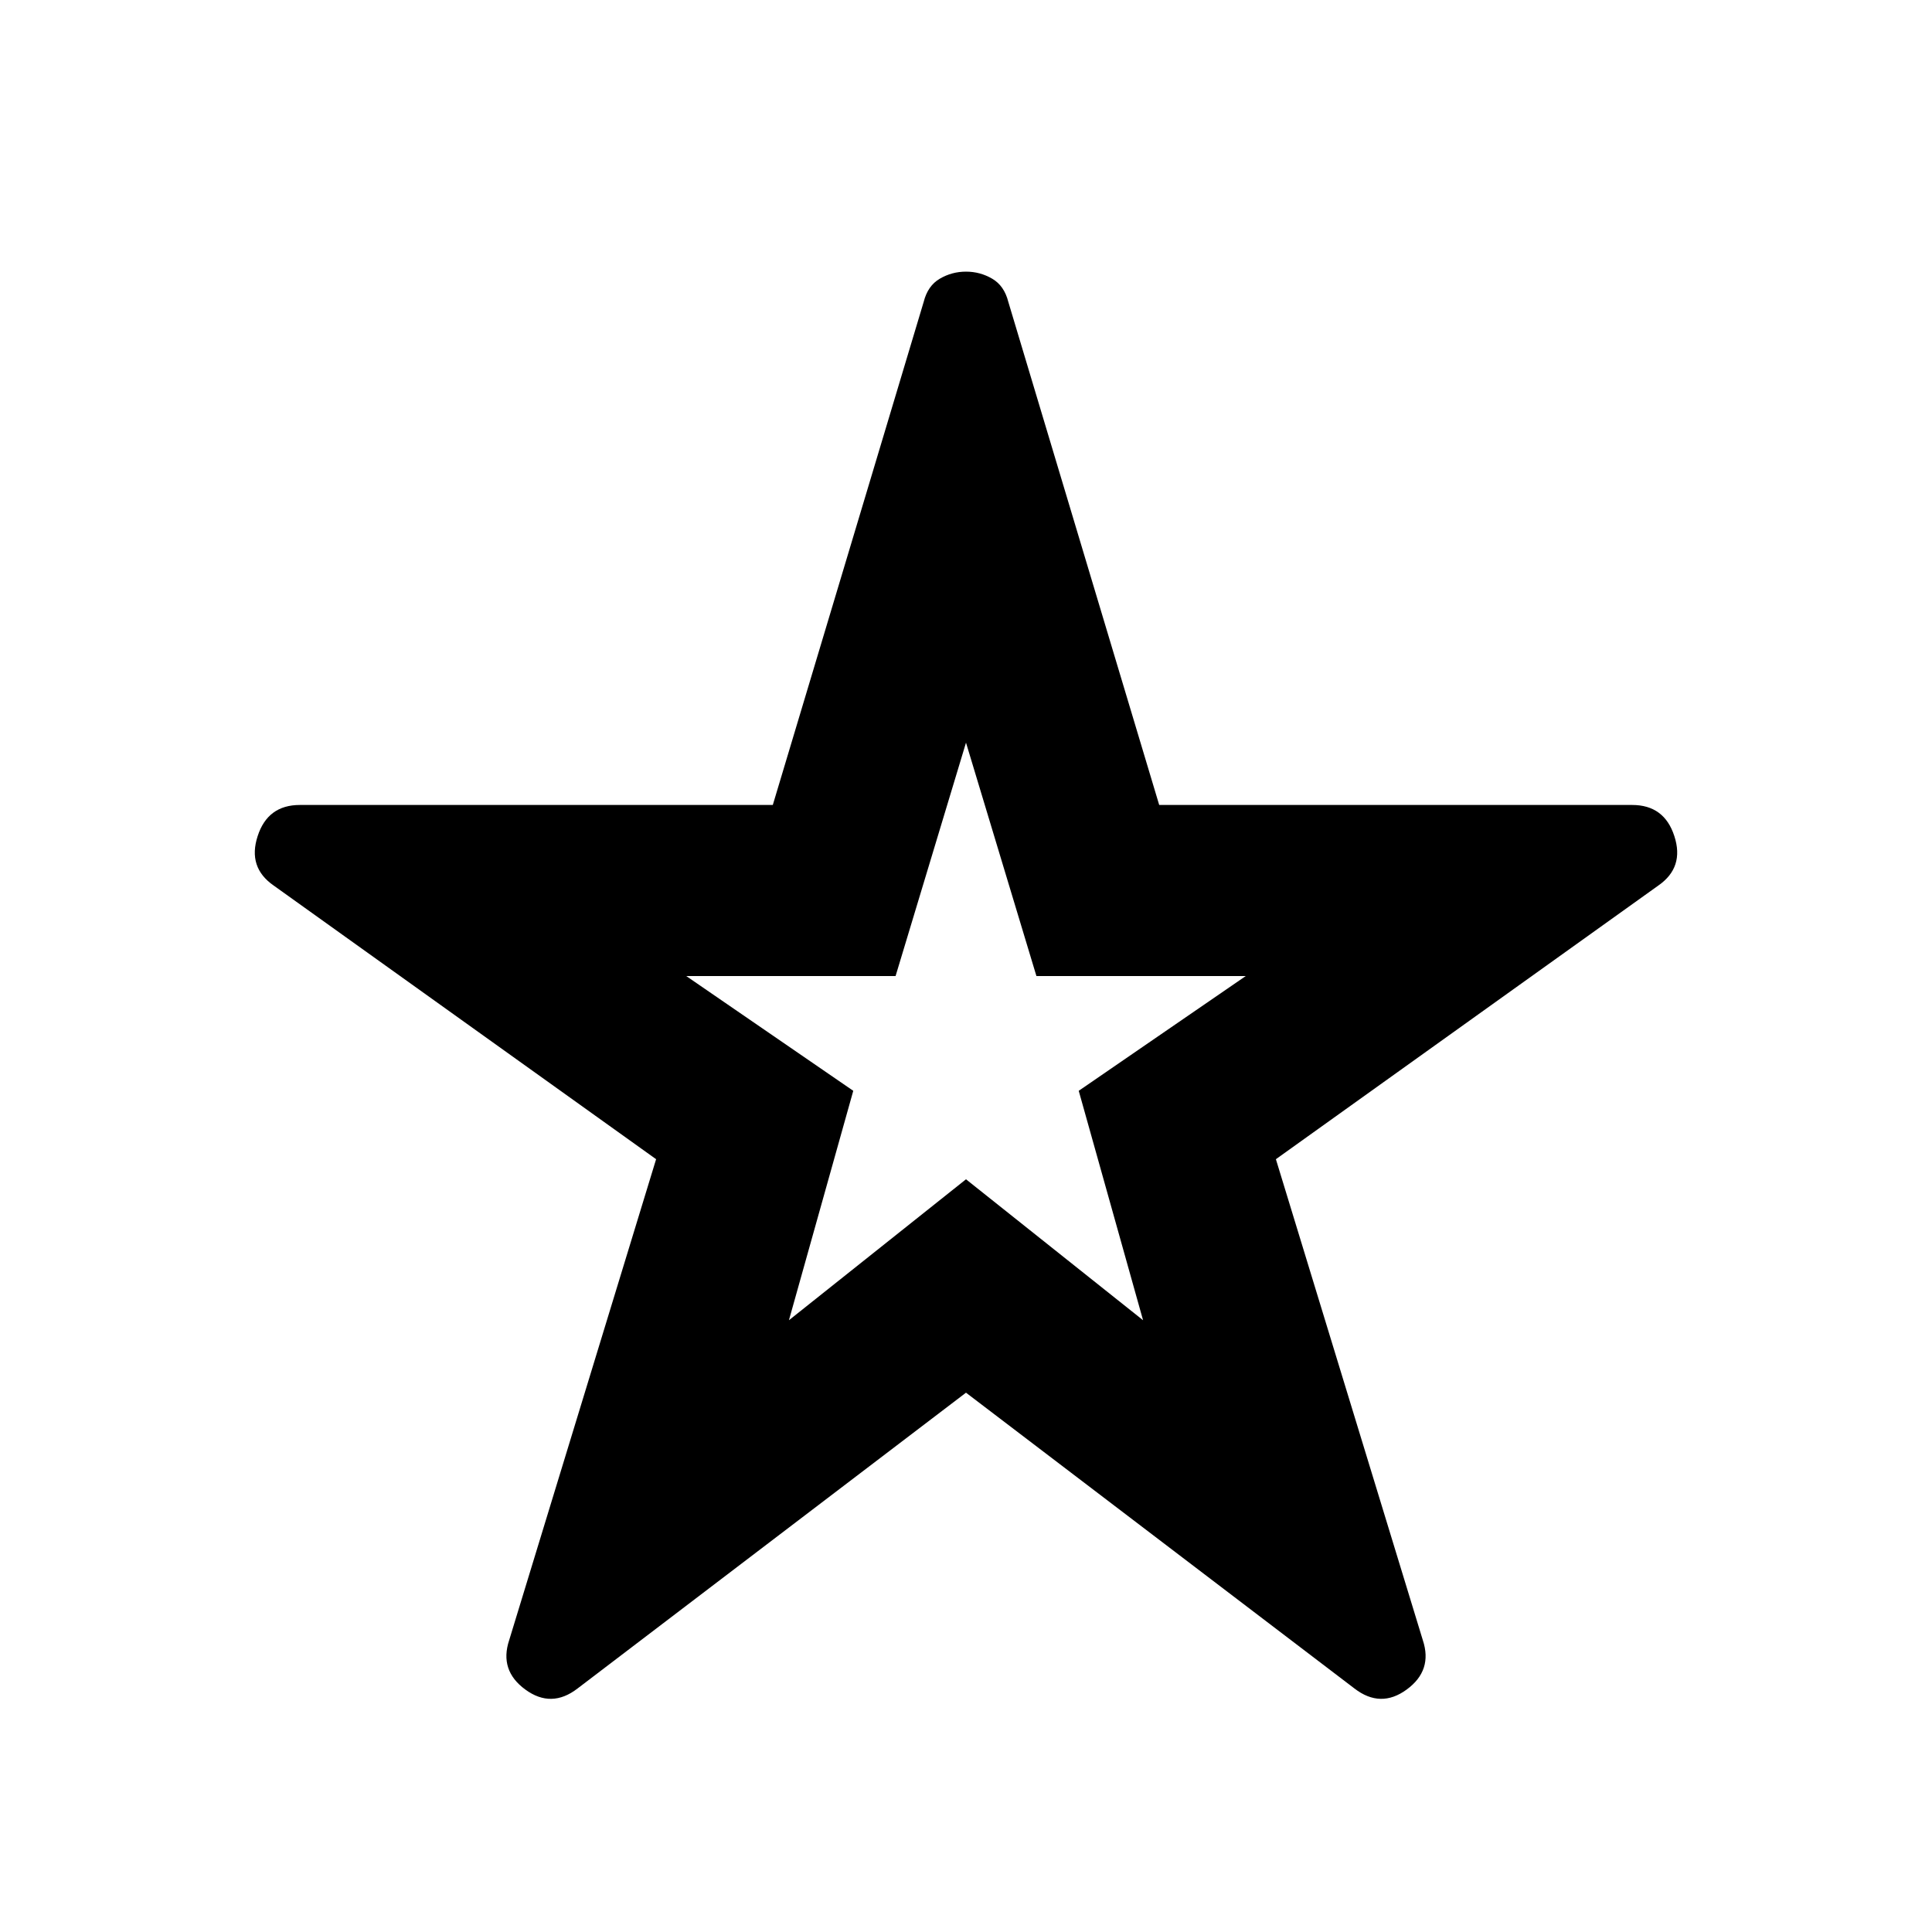 <svg xmlns="http://www.w3.org/2000/svg" height="20" width="20"><path d="M10 10.667Zm-4.021 6.812q-.271.209-.541.011-.271-.198-.167-.511L6.792 12 2.833 9.167q-.271-.188-.166-.511.104-.323.437-.323H8l1.562-5.208q.042-.167.167-.24.125-.073.271-.073.146 0 .271.073.125.073.167.24L12 8.333h4.896q.333 0 .437.323.105.323-.166.511L13.208 12l1.521 4.979q.104.313-.167.511-.27.198-.541-.011L10 14.417Zm2.188-3.812L10 12.208l1.833 1.459-.666-2.375 1.729-1.188h-2.167L10 7.688l-.729 2.416H7.104l1.729 1.188Z"/></svg>